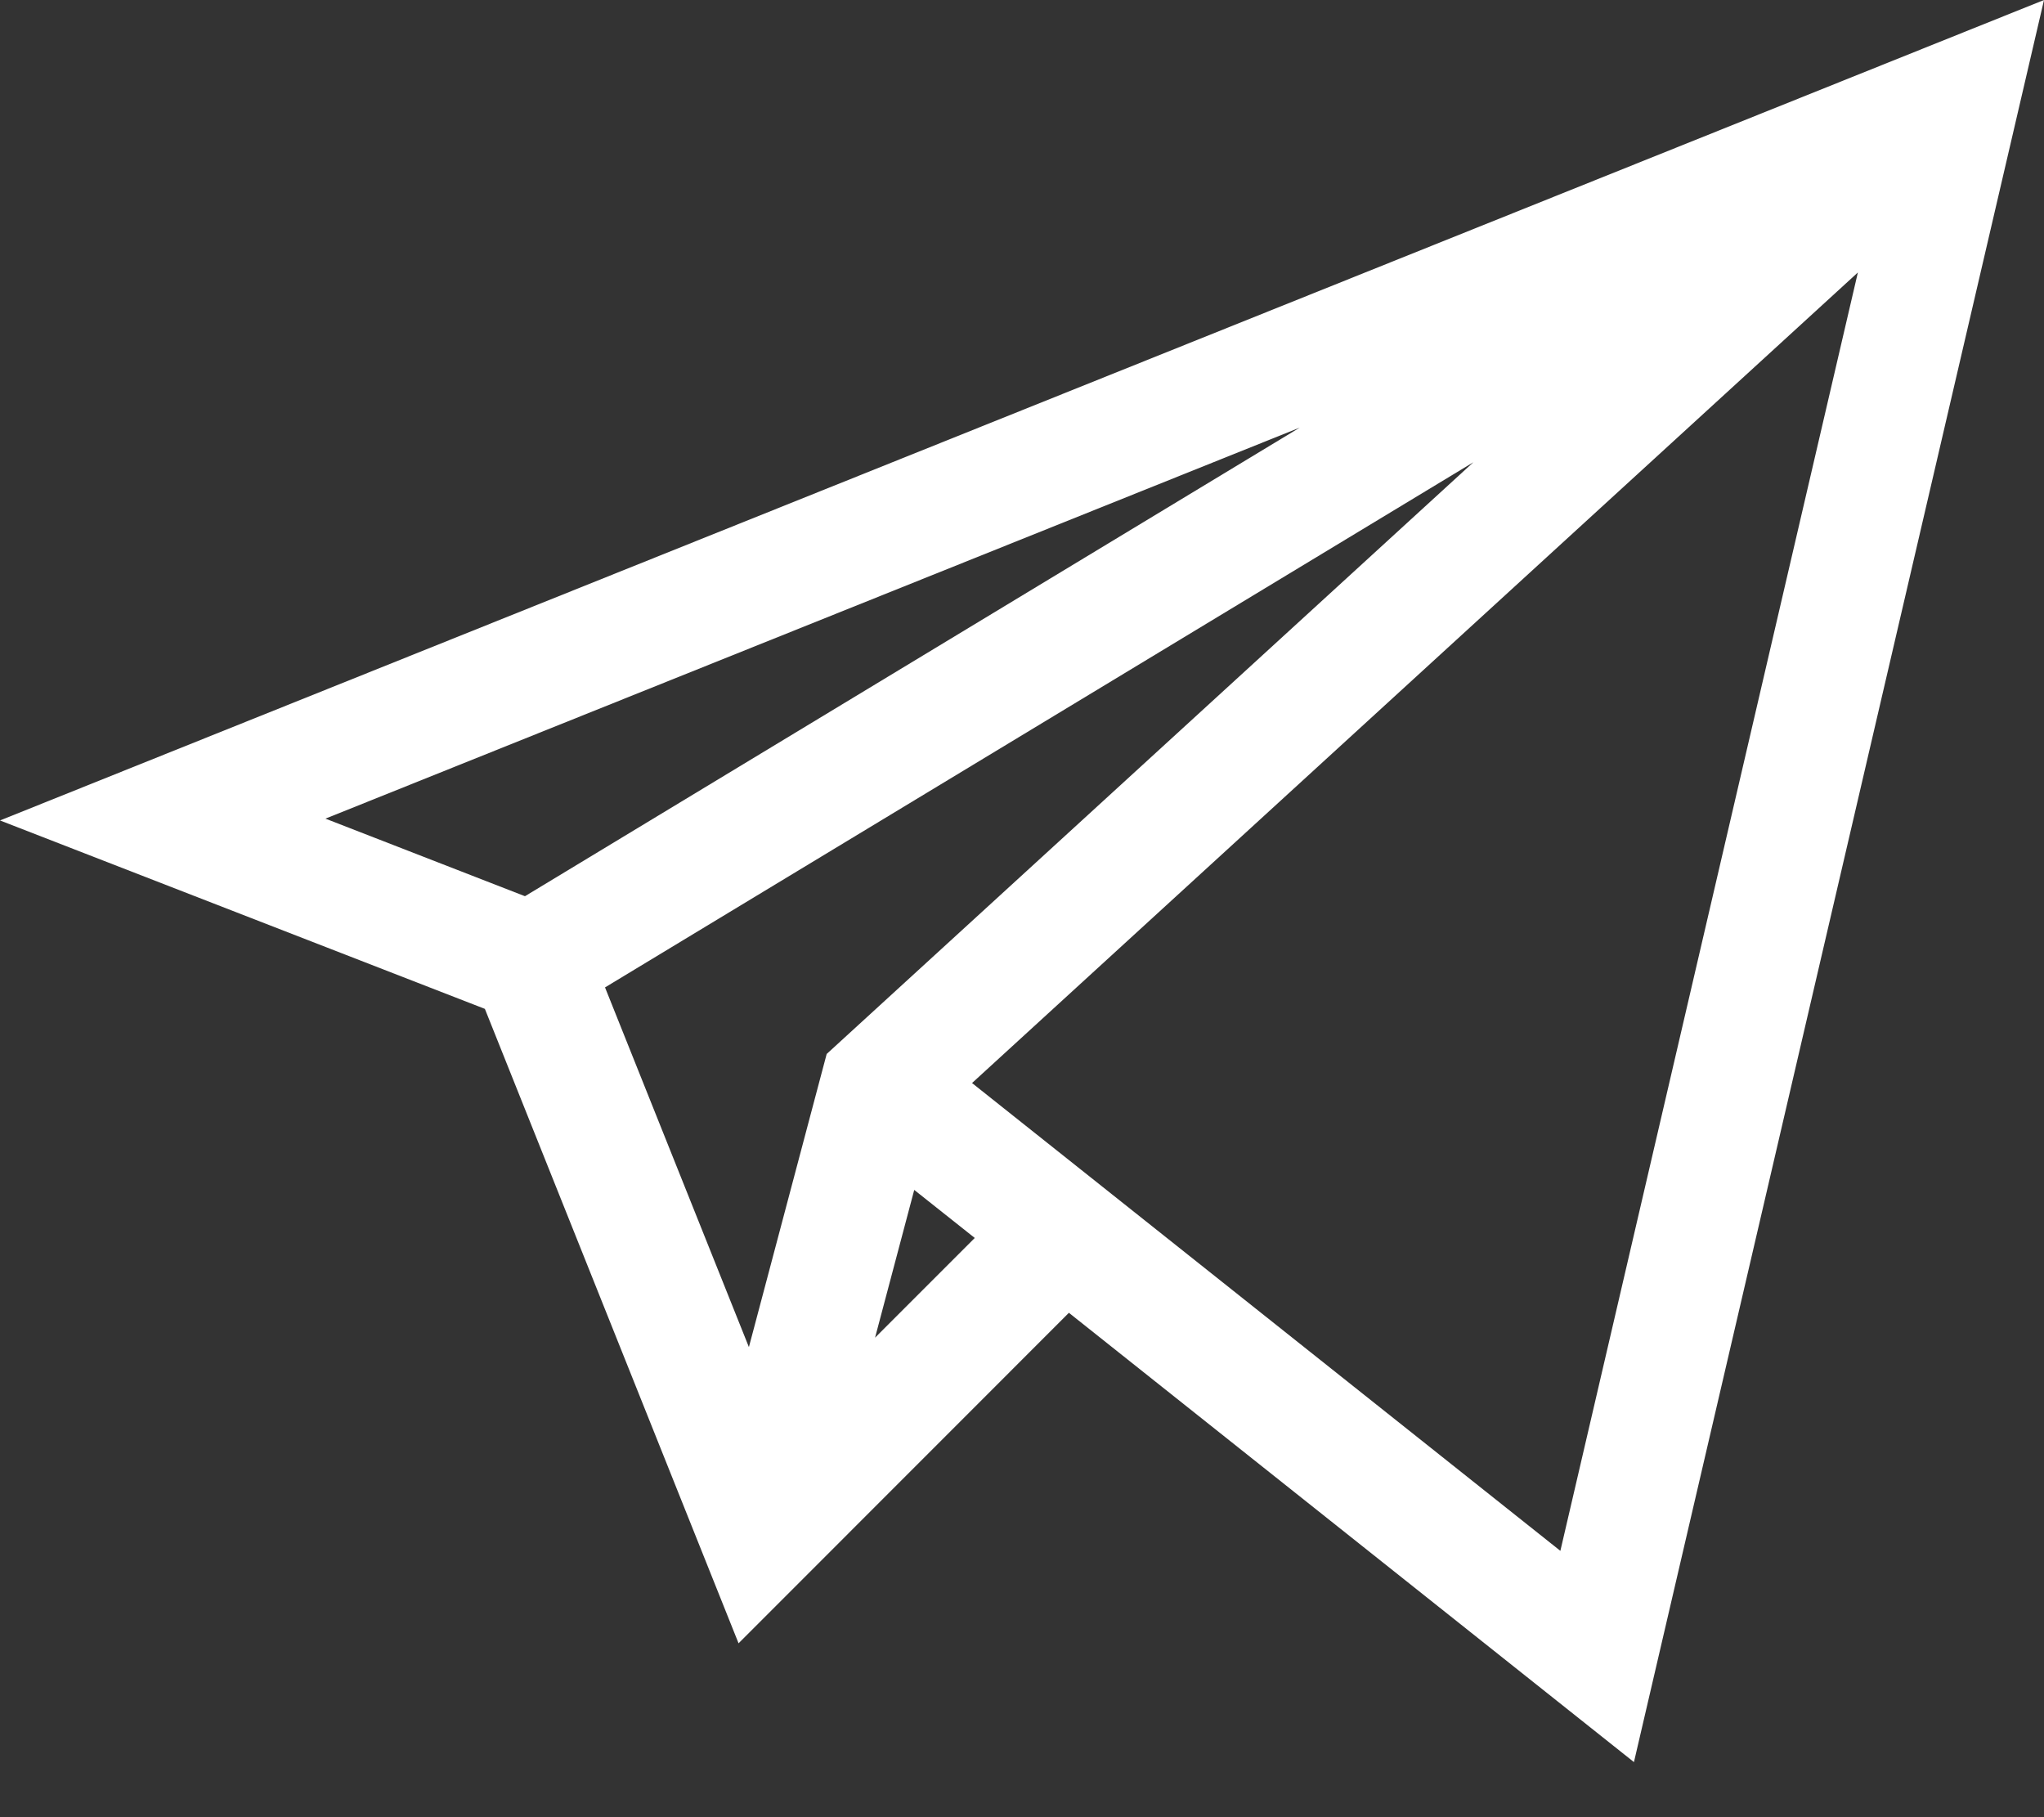 <svg width="18" height="16" viewBox="0 0 18 16" fill="none" xmlns="http://www.w3.org/2000/svg">
<rect x="0" y="0" width="18" height="16" fill="#333333" stroke="none"/>
<path d="M4.27 8.883L6.504 14.469L9.413 11.559L14.389 15.515L18 0L0 7.224L4.27 8.883ZM2.866 7.208L11.446 3.765L4.623 7.891L2.866 7.208ZM12.975 4.07L7.28 9.28L6.595 11.861L5.328 8.694L12.975 4.07ZM7.706 11.778L8.051 10.477L8.584 10.9L7.706 11.778ZM13.741 13.655L8.56 9.536L16.361 2.399L13.741 13.655Z" fill="white"/>
</svg>
